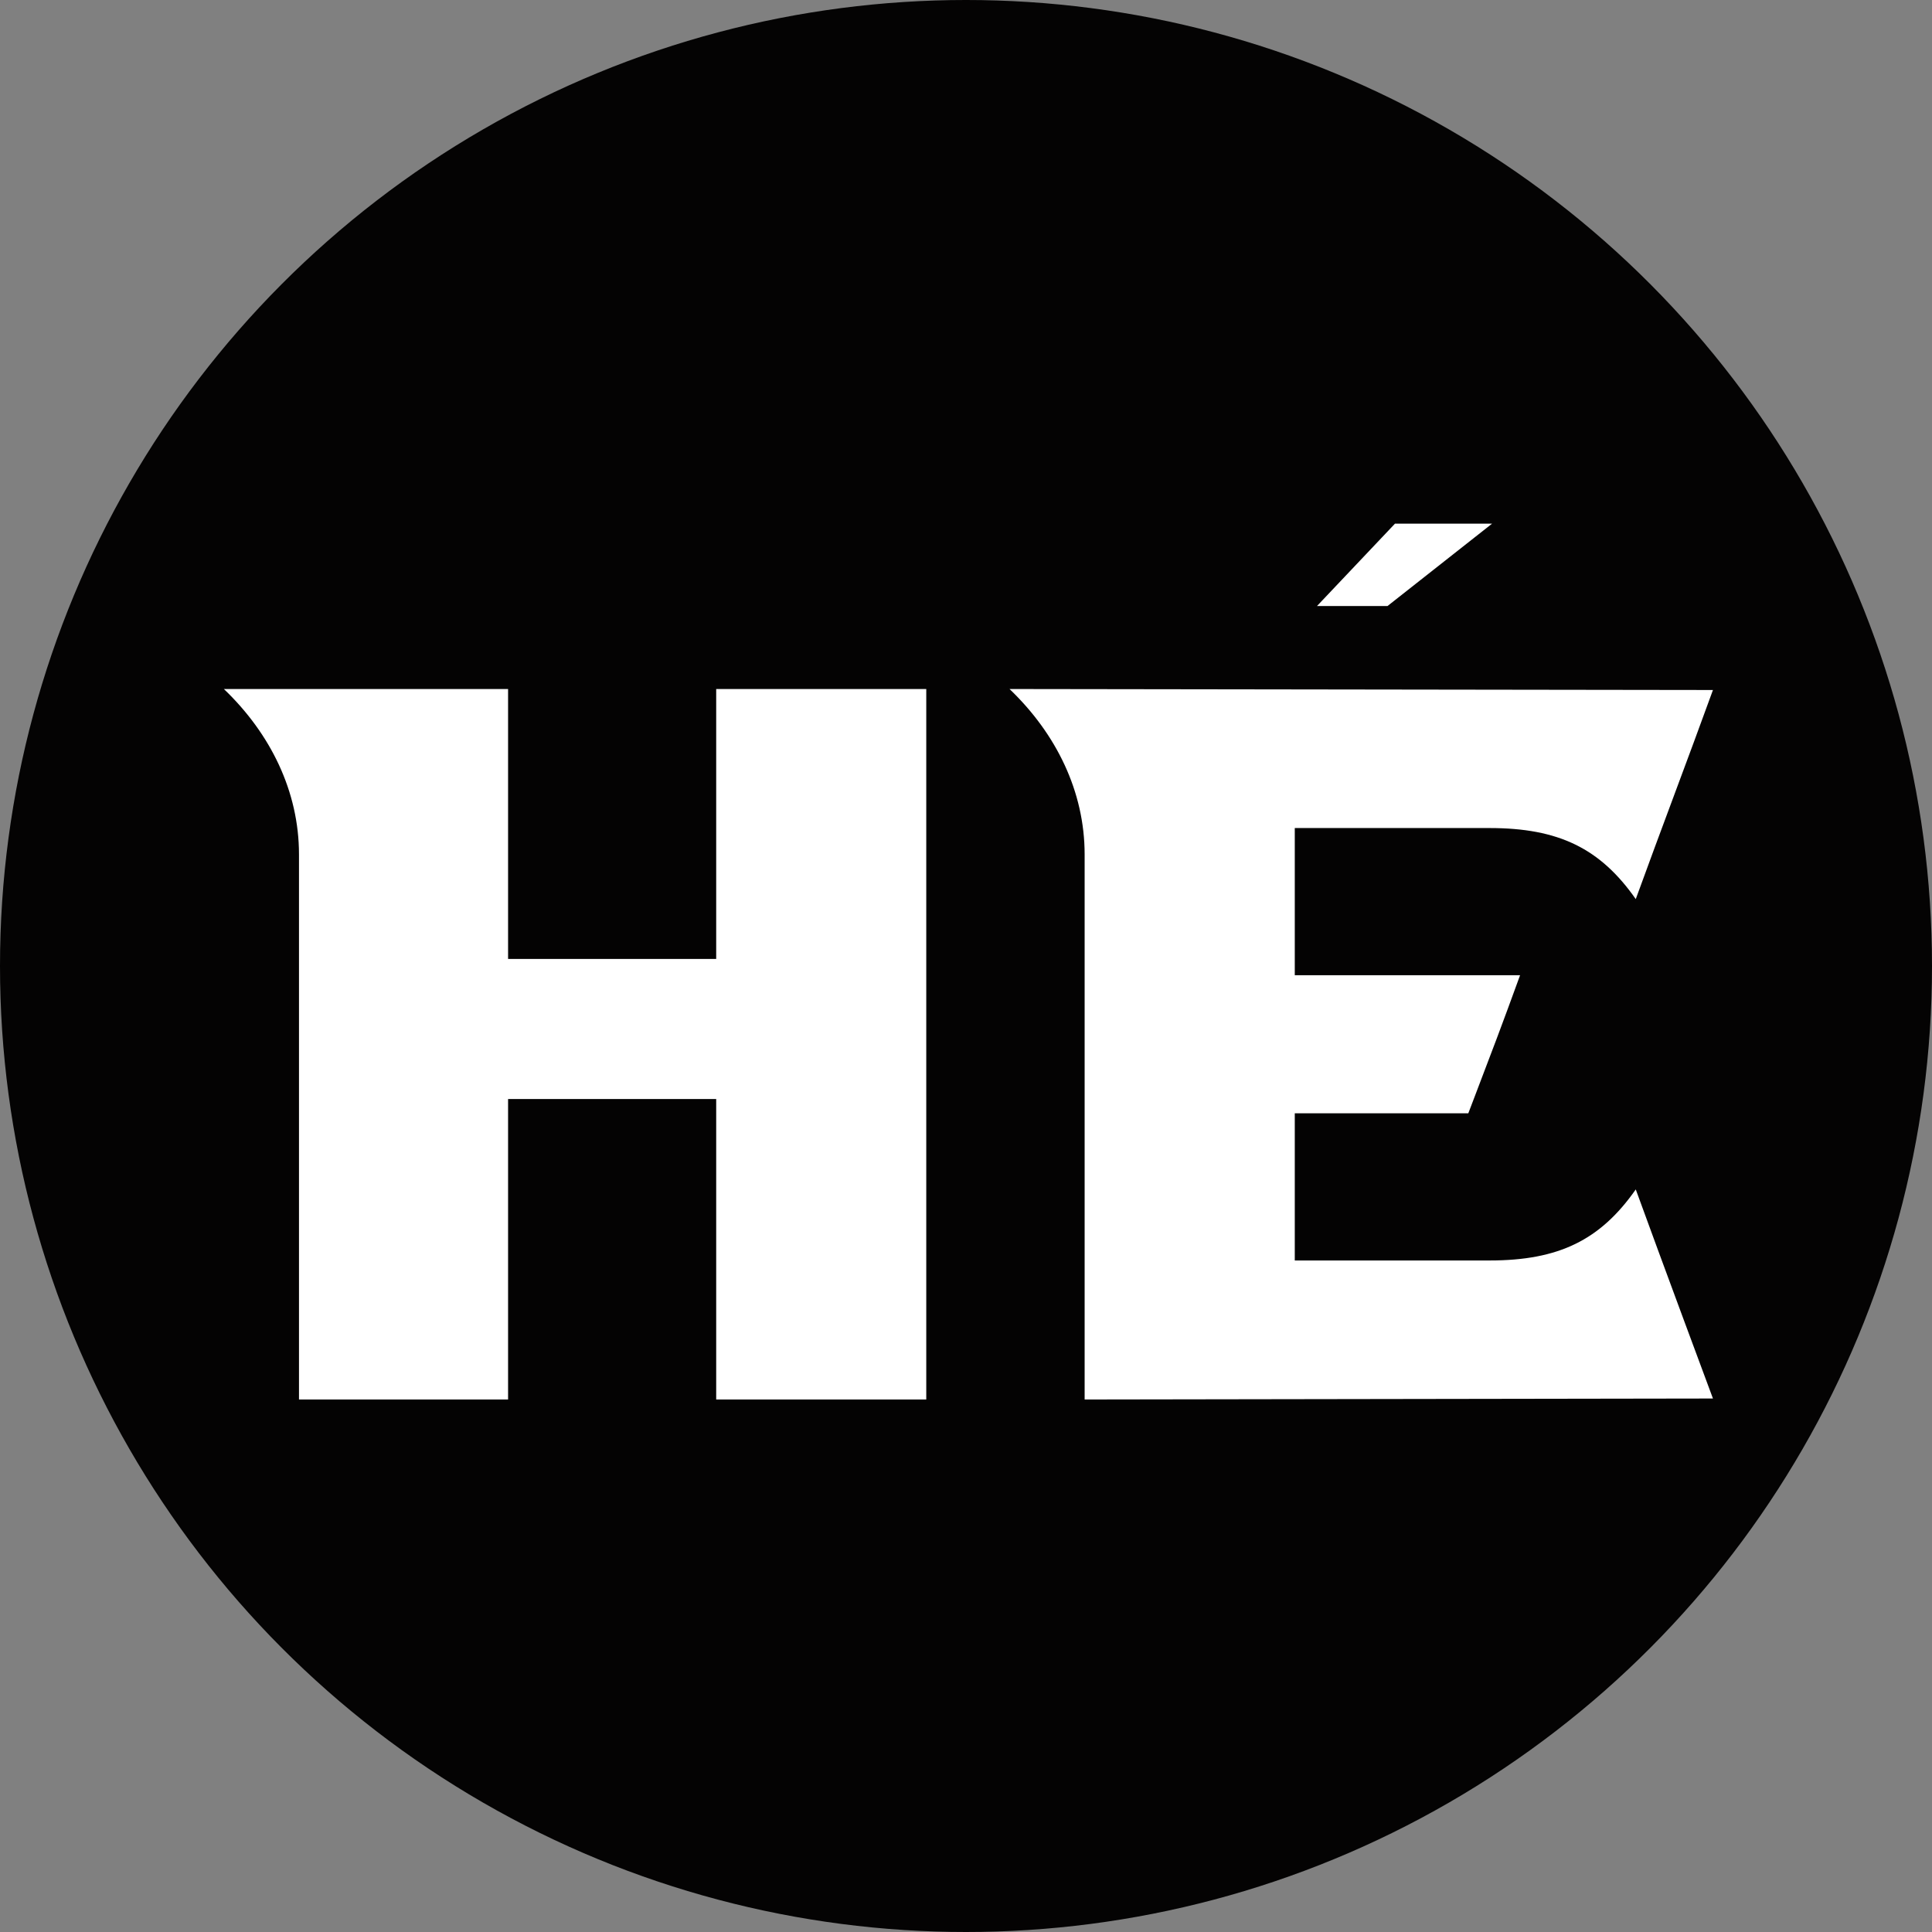 <svg width="214" height="214" viewBox="0 0 214 214" fill="none" xmlns="http://www.w3.org/2000/svg">
<rect x="0" y="0" width="214" height="214" fill="#808080" stroke="none"/>
<circle cx="107" cy="107" r="107" fill="#040303"/>
<path fill-rule="evenodd" clip-rule="evenodd" d="M154.519 58H165.275L153.686 67.129H145.876L154.519 58ZM79.33 76.32V106.221H56.278V76.32H24.799C29.969 81.265 33.118 87.672 33.118 94.644V155.017H56.278V121.735H79.33V155.017H102.599V76.32H79.33ZM164.999 139.618H143.417V123.314H162.639L163.28 121.635C165.223 116.546 166.341 113.619 168.373 108.023H143.417V91.719H164.999C172.644 91.719 177.256 93.971 181.187 99.589C182.582 95.749 184.001 91.936 185.421 88.122L185.421 88.121C186.869 84.234 188.316 80.346 189.737 76.429L111.822 76.32C116.991 81.265 120.141 87.672 120.141 94.644V155.017L189.737 154.908C189.737 154.908 184.003 139.502 181.187 131.748C177.256 137.366 172.644 139.618 164.999 139.618Z" fill="white"/>
</svg>
